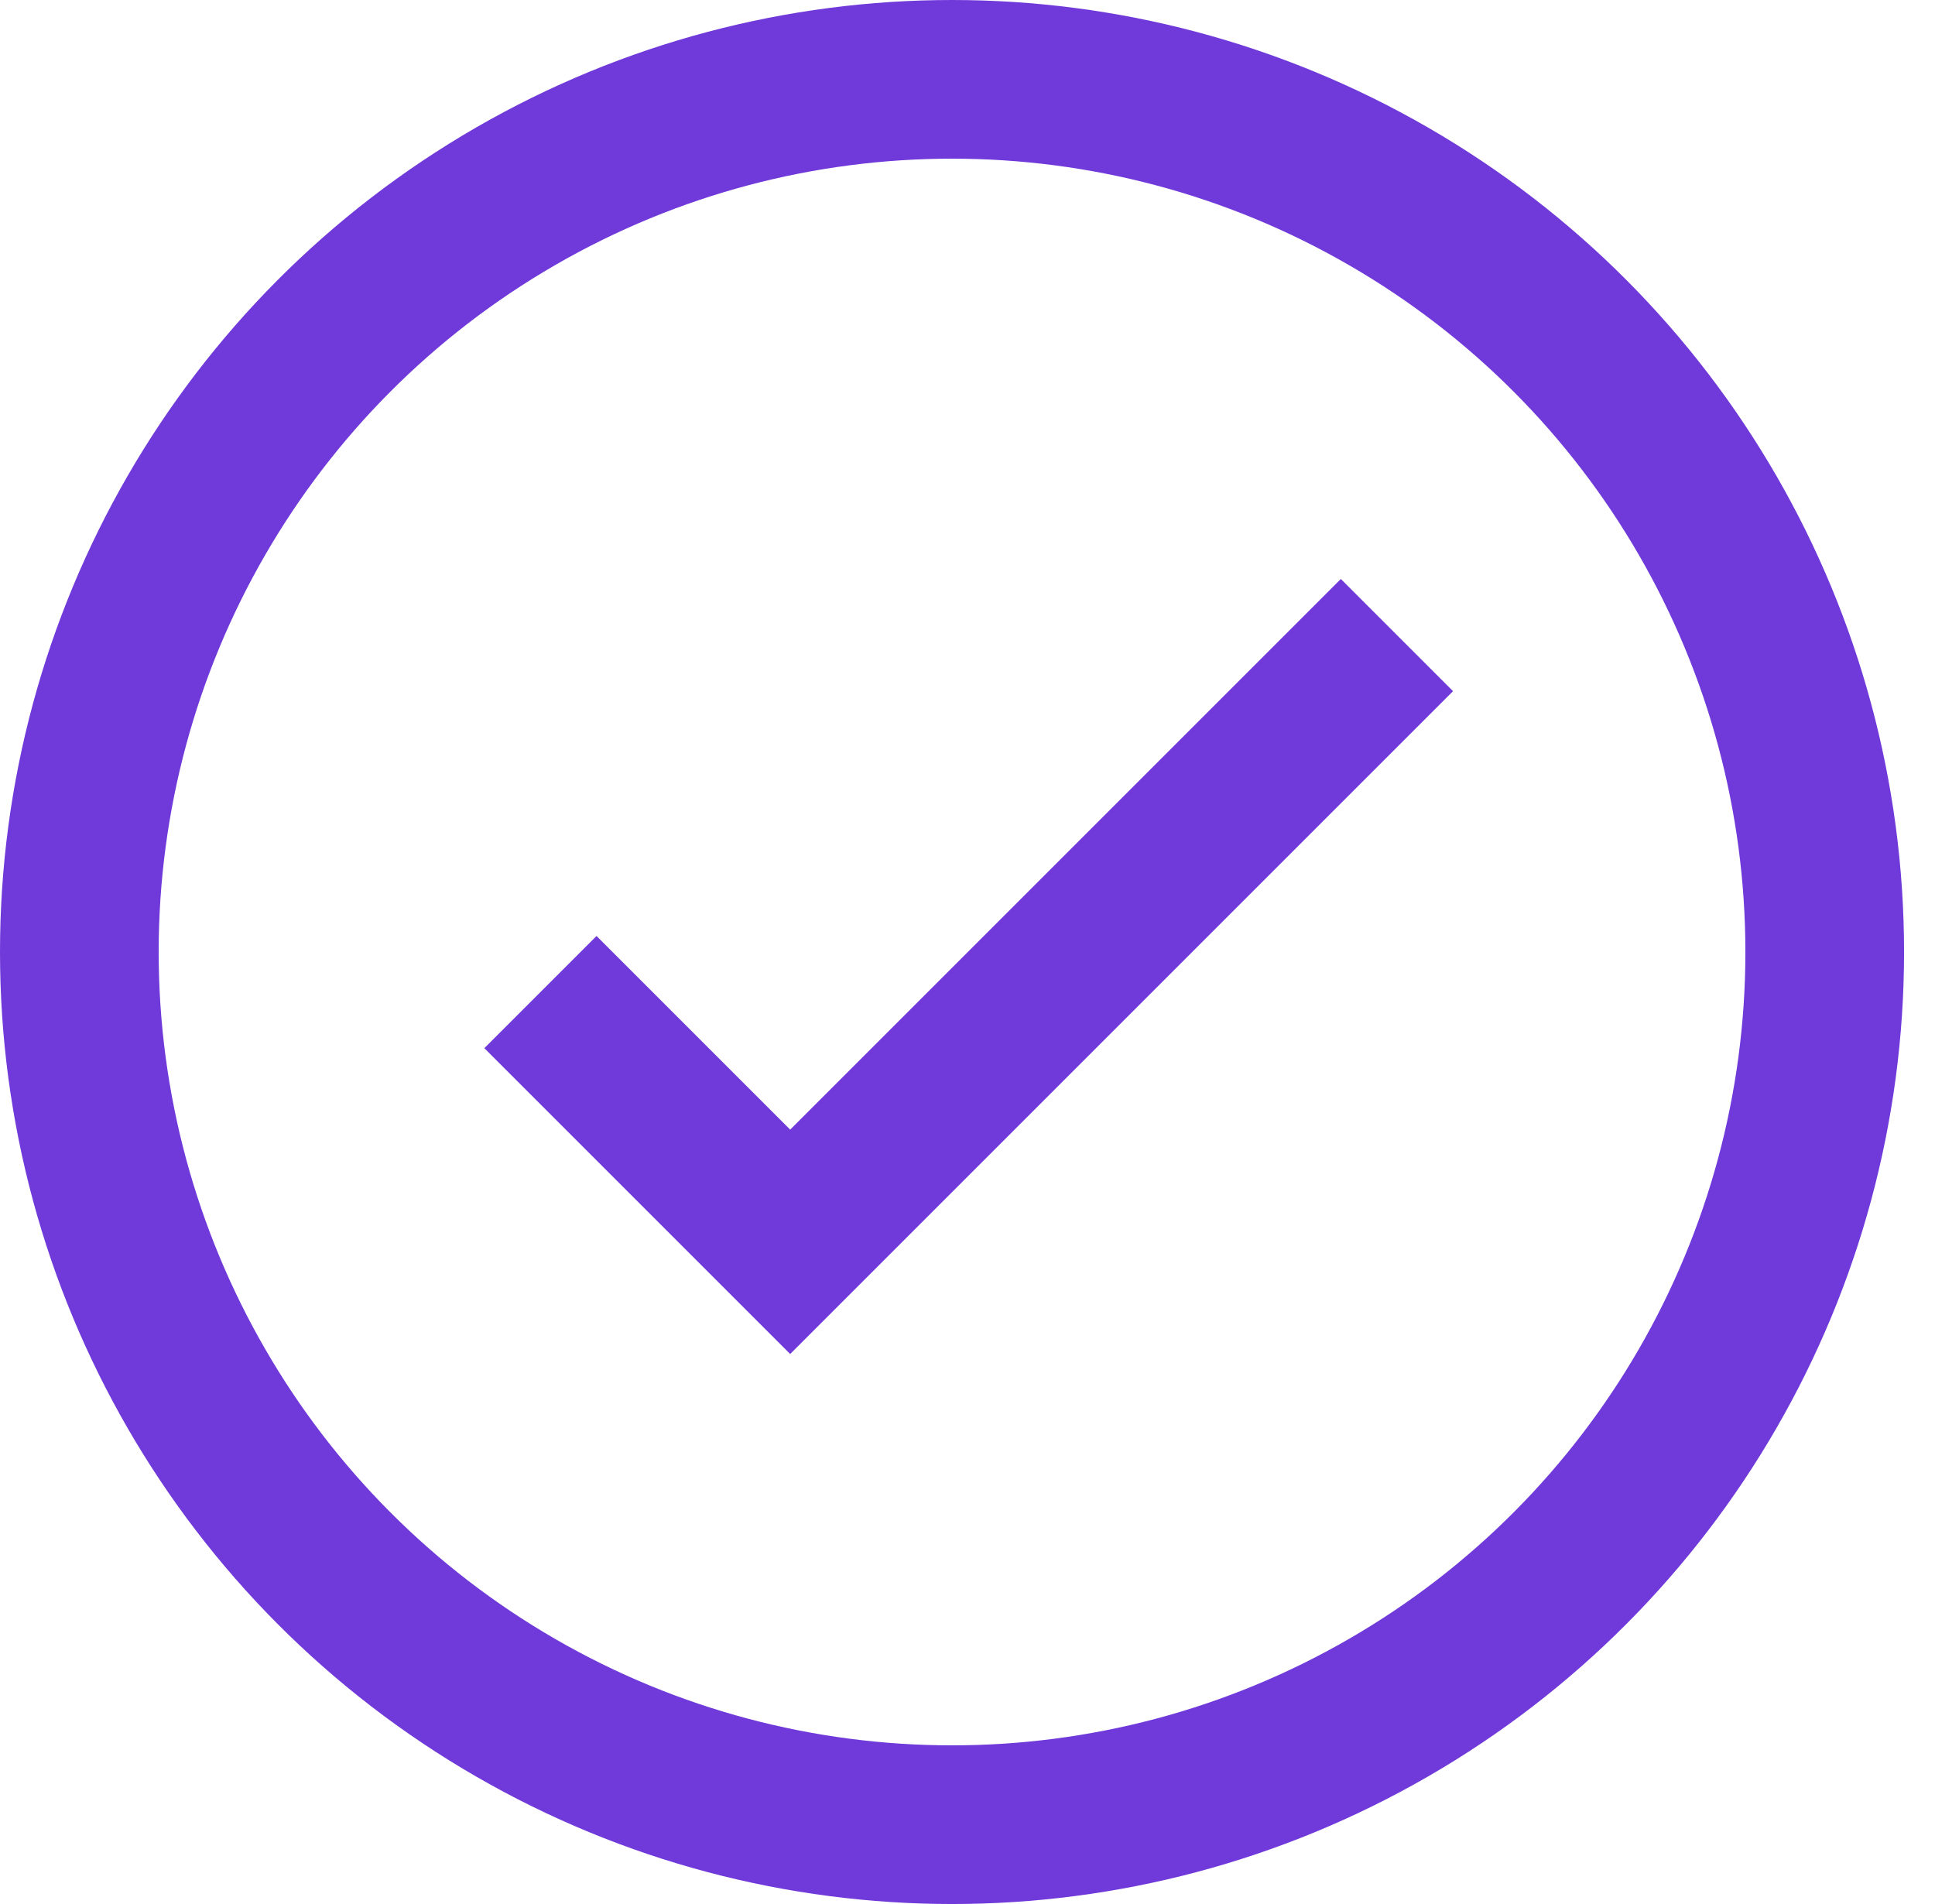 <svg xmlns="http://www.w3.org/2000/svg" xmlns:xlink="http://www.w3.org/1999/xlink" width="24.39" height="24" viewBox="0 0 24.39 24"><defs><style>.a,.c,.d,.e{fill:none;}.b{clip-path:url(#a);}.c,.e{stroke:#7039da;stroke-width:2px;}.c{stroke-miterlimit:10;}.d{opacity:0;}.f{stroke:none;}</style><clipPath id="a"><rect class="a" width="24.39" height="24"/></clipPath></defs><g class="b"><path class="c" d="M13.166,9.52,5.518,17.168,2.37,14.02" transform="translate(4.442 -1.515)"/><rect class="d" width="24" height="24" transform="translate(0.39 0)"/><g class="e"><circle class="f" cx="12" cy="12" r="12"/><circle class="a" cx="12" cy="12" r="11"/></g></g></svg>